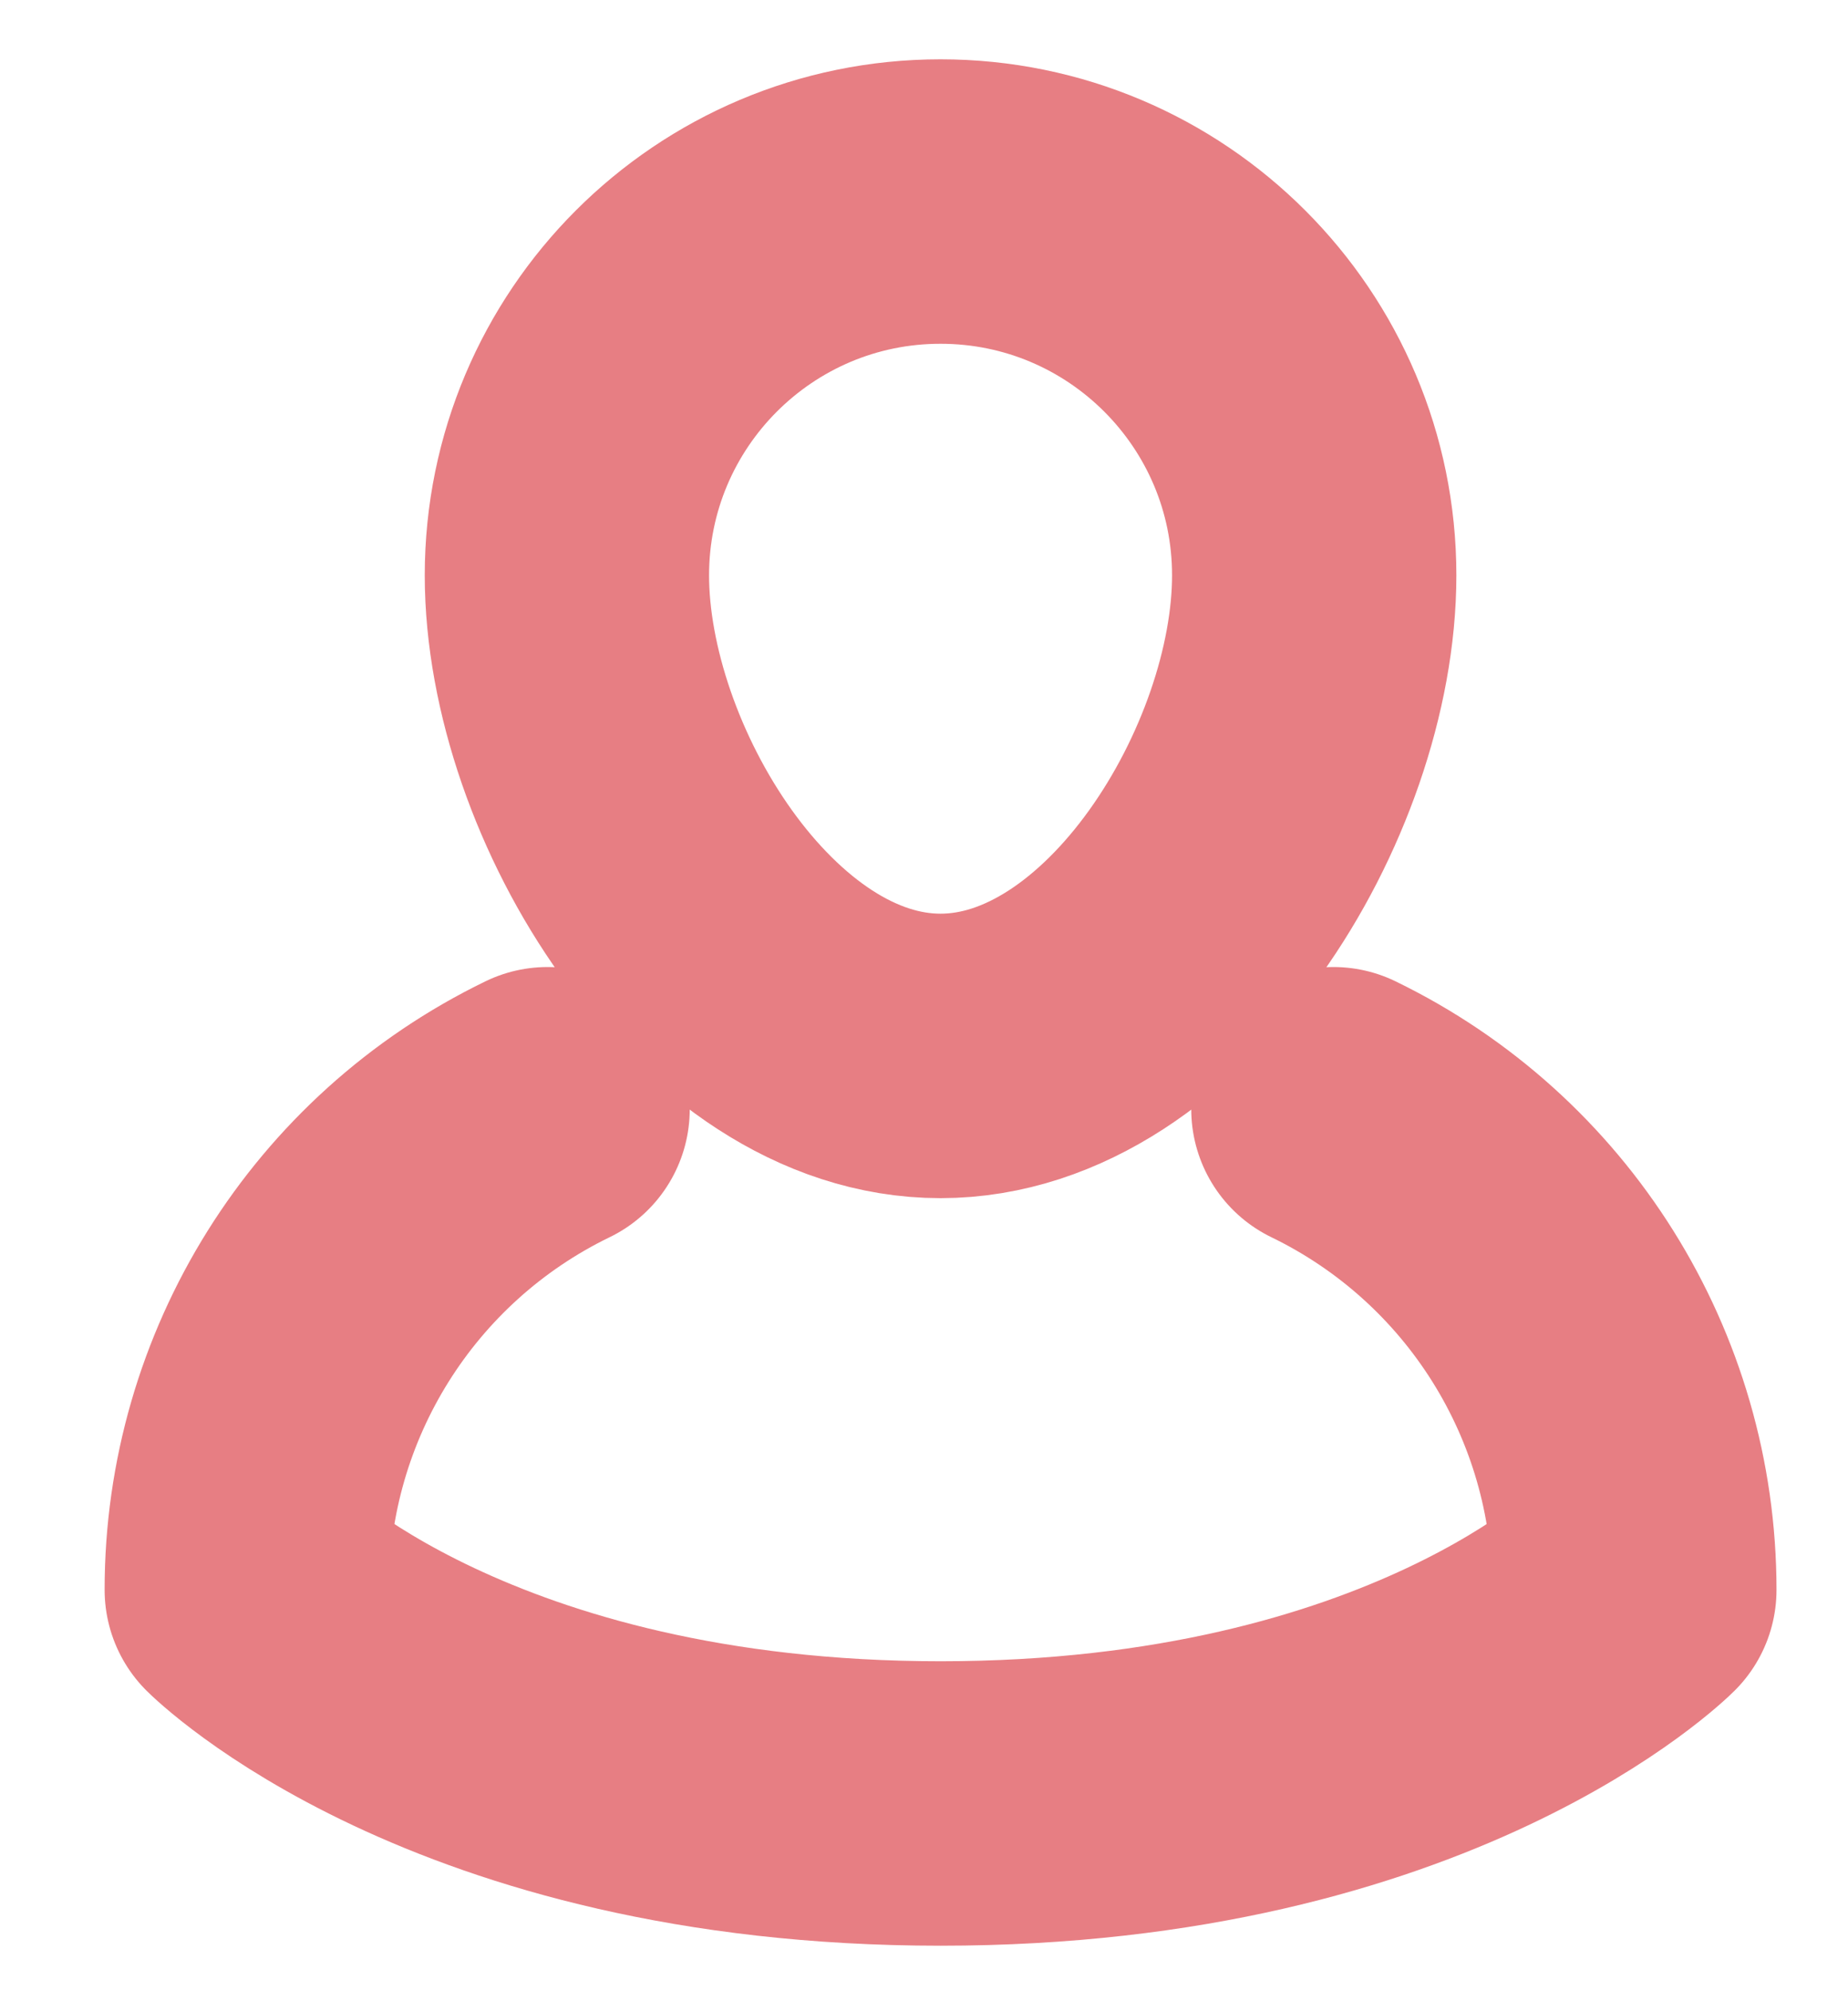 <svg width="13" height="14" viewBox="0 0 13 14" fill="none" xmlns="http://www.w3.org/2000/svg">
<path d="M3.852 7.799C2.557 8.427 1.735 9.74 1.736 11.178C1.736 11.178 3.238 12.68 6.616 12.68C9.995 12.68 11.497 11.178 11.497 11.178C11.497 9.739 10.675 8.427 9.38 7.799M9.245 4.045C9.245 5.496 8.068 7.424 6.616 7.424C5.165 7.424 3.988 5.496 3.988 4.045C3.988 2.594 5.165 1.417 6.616 1.417C8.068 1.417 9.245 2.594 9.245 4.045Z" stroke="#E77E83" stroke-width="2" stroke-linecap="round" stroke-linejoin="round"/>
</svg>
